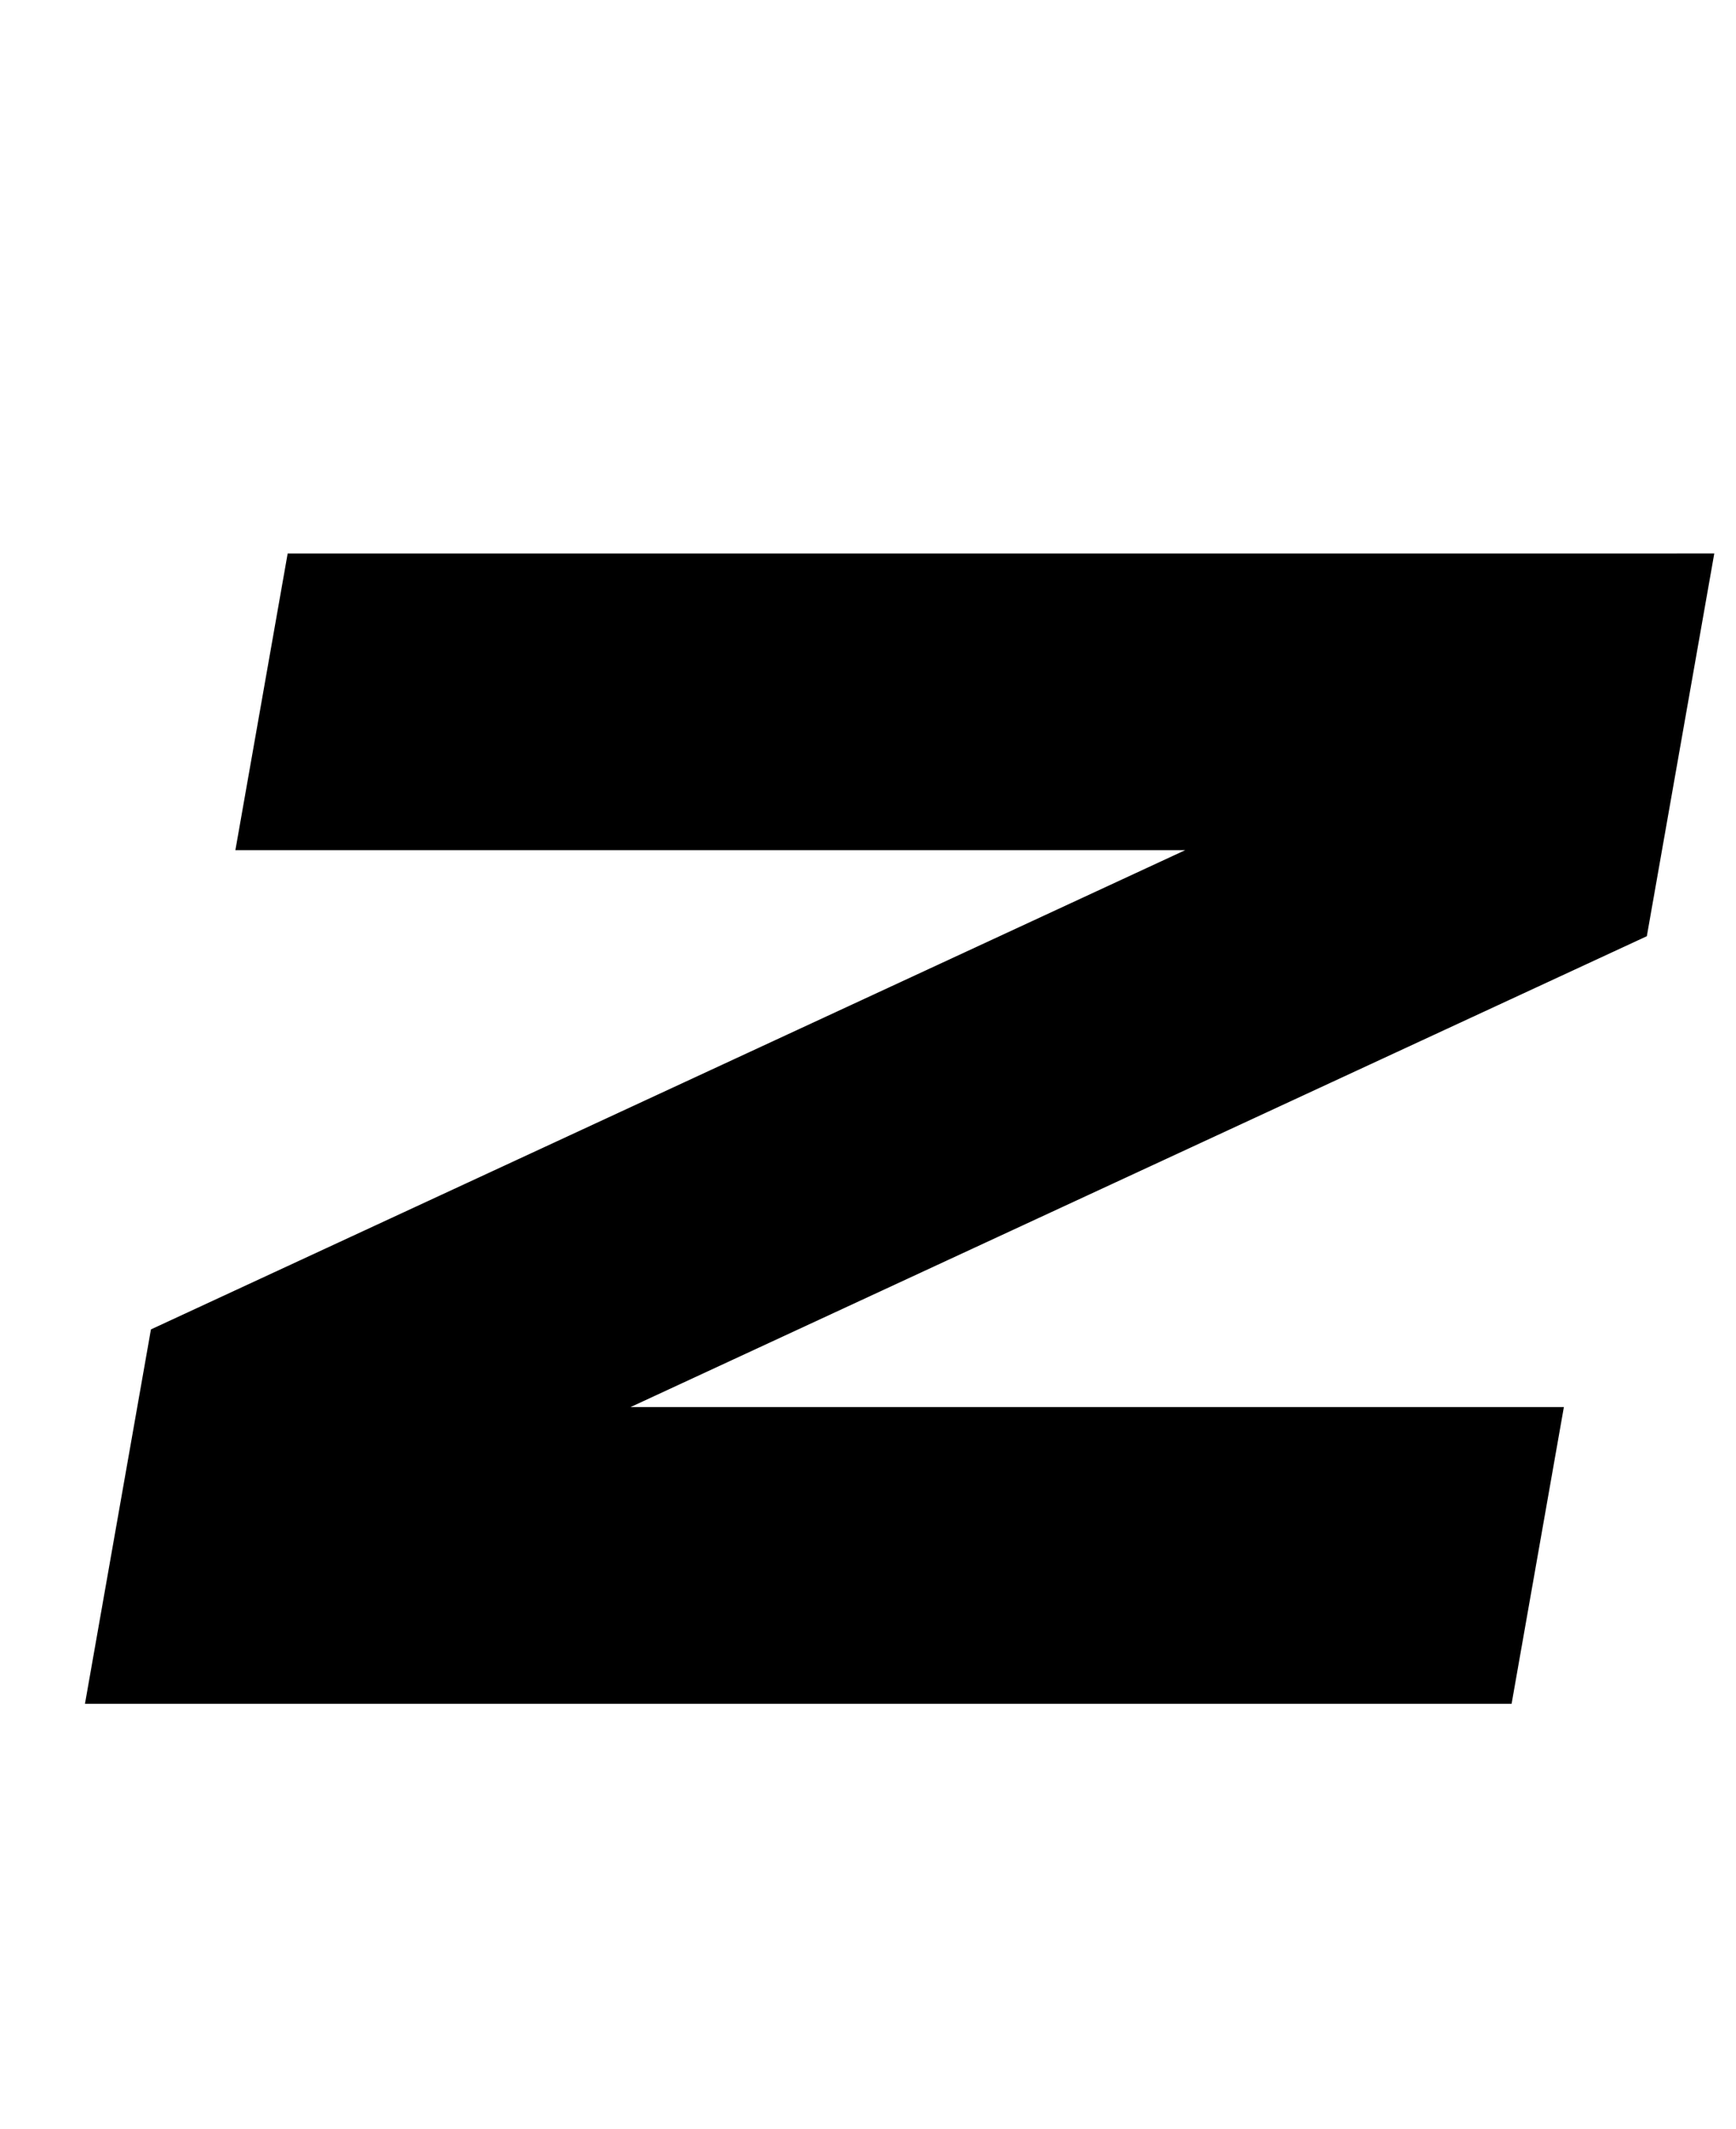 <?xml version="1.0" standalone="no"?>
<!DOCTYPE svg PUBLIC "-//W3C//DTD SVG 1.1//EN" "http://www.w3.org/Graphics/SVG/1.1/DTD/svg11.dtd" >
<svg xmlns="http://www.w3.org/2000/svg" xmlns:xlink="http://www.w3.org/1999/xlink" version="1.1" viewBox="-10 0 816 1000">
   <path fill="currentColor"
d="M778.168 260h-652.951l-24.574 139.365h446.457l-486.151 225.119l-7.991 45.318l-3.101 17.588l-19.917 112.952h670.578l24.571 -139.352h-438.746l477.746 -221.212l8.679 -49.222l7.98 -45.256l15.041 -85.302h-17.621z" />
</svg>
